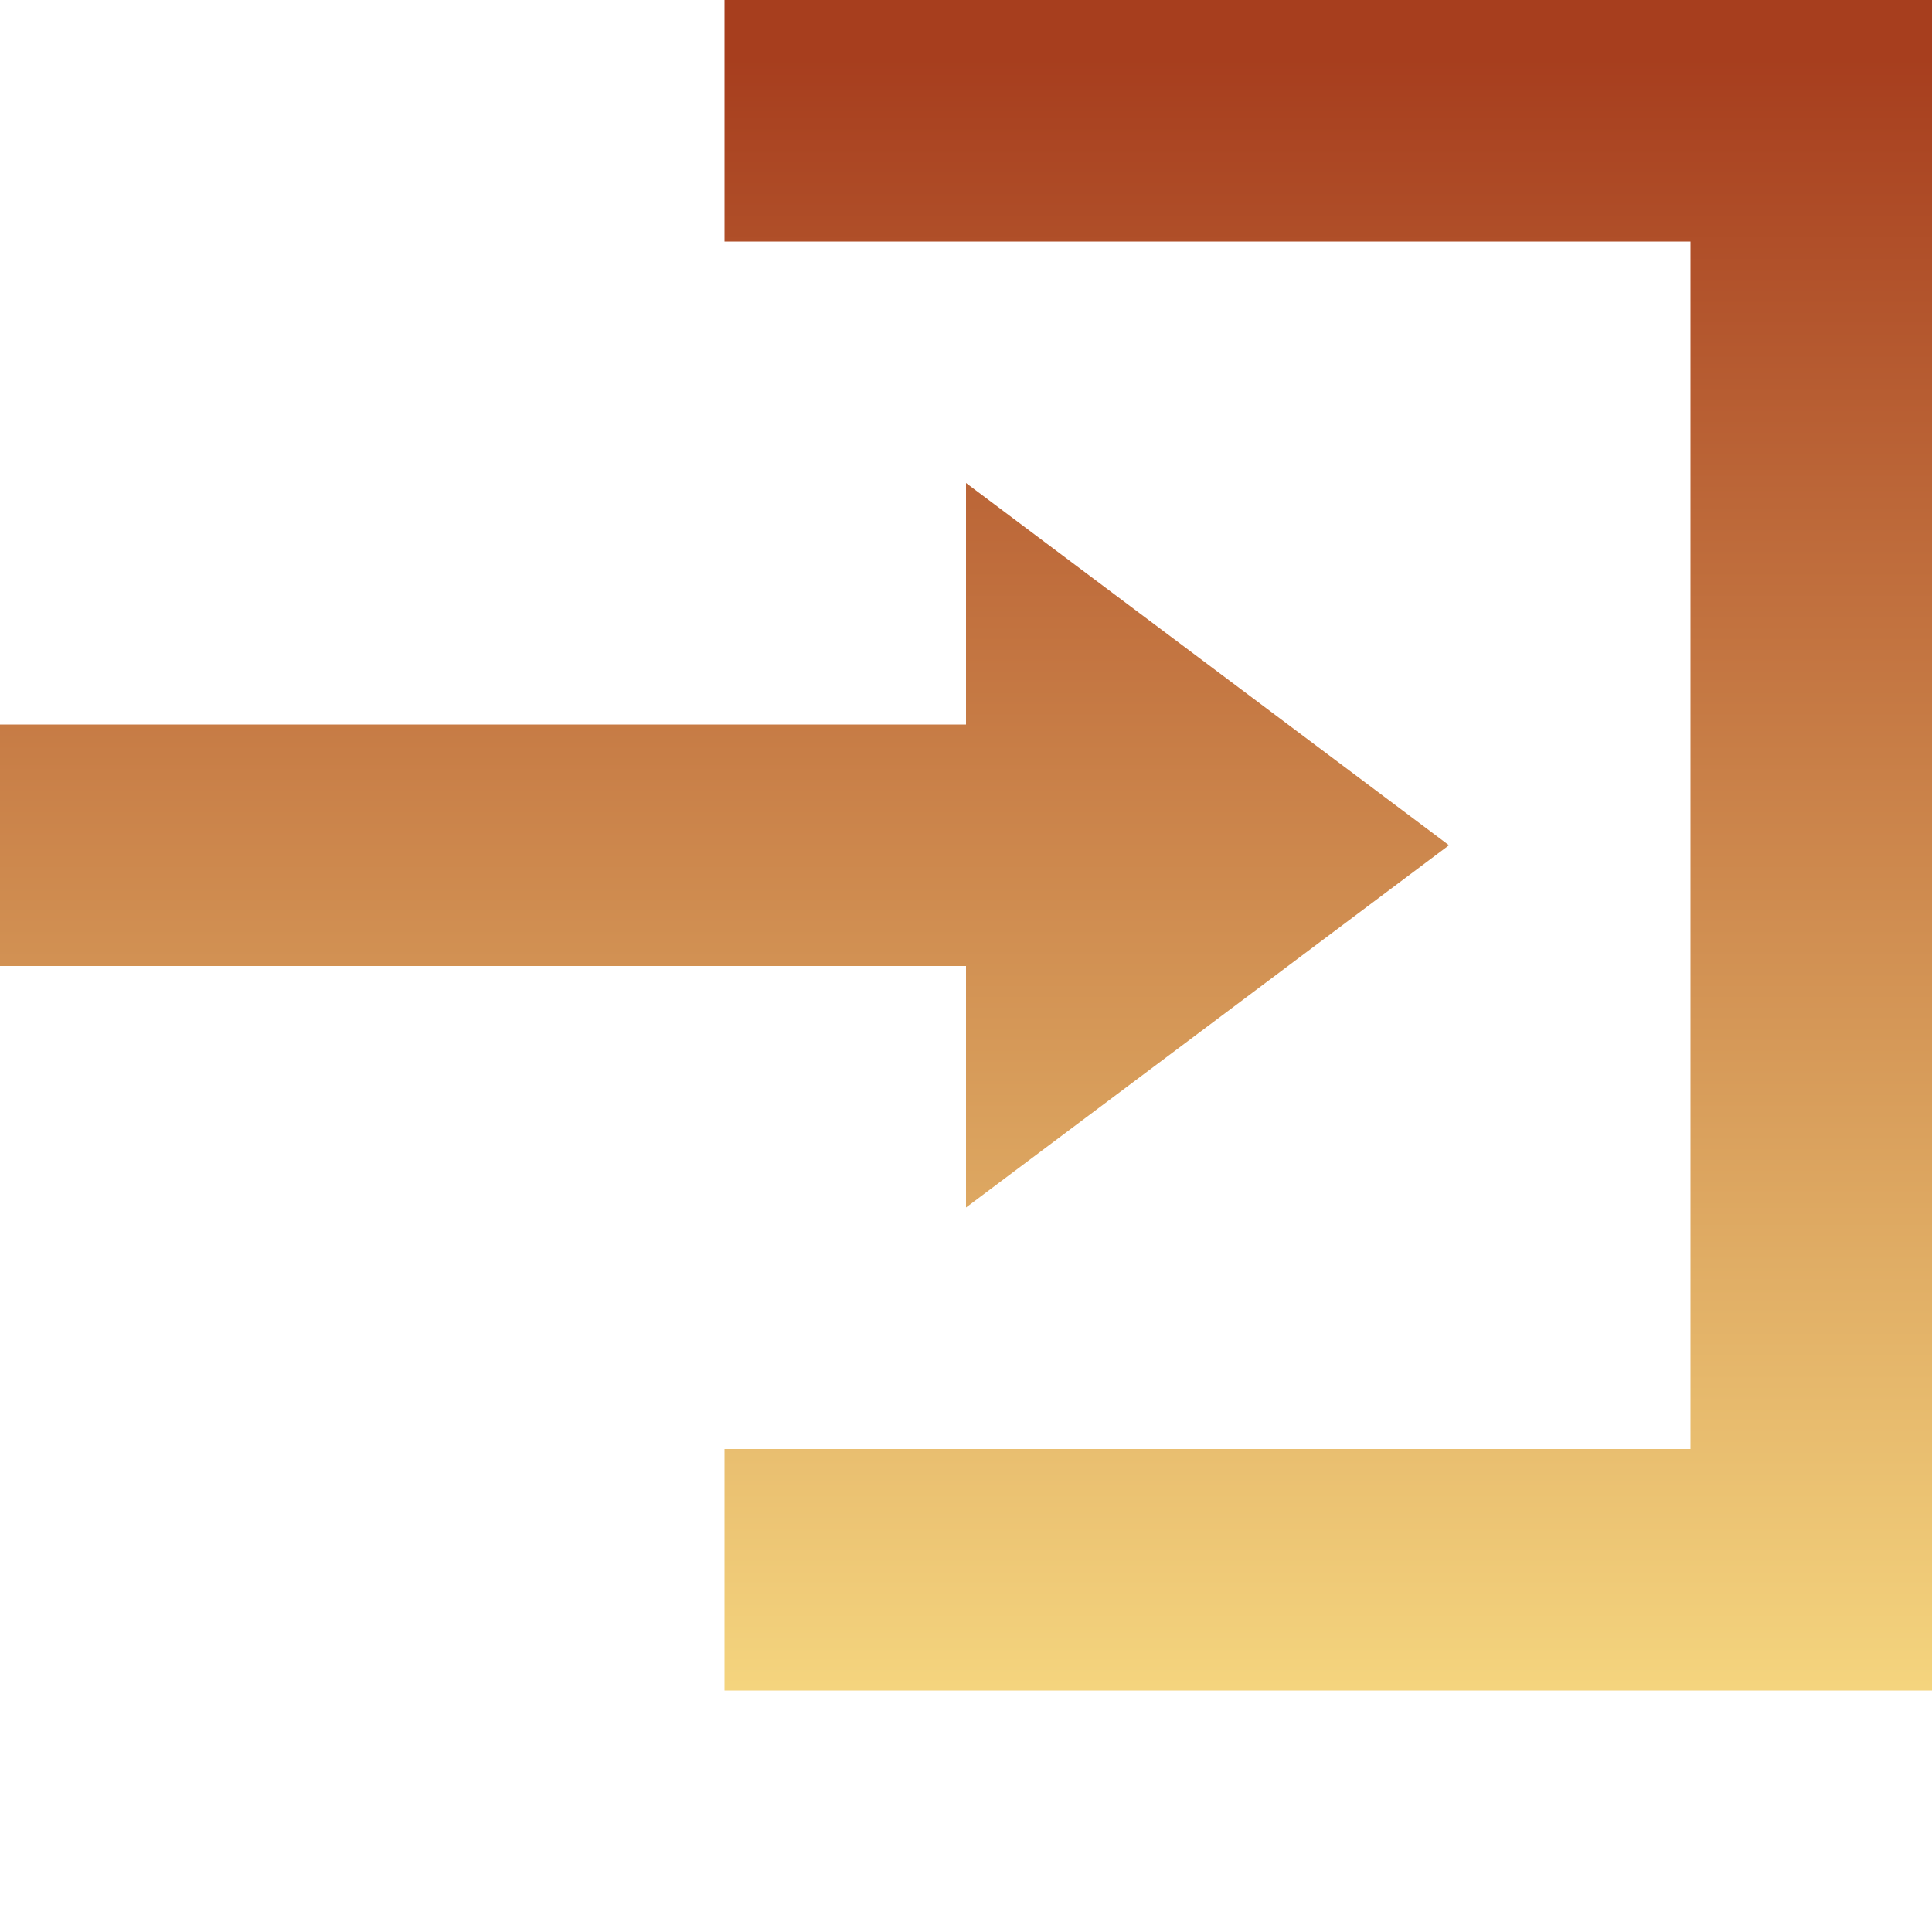 <?xml version="1.0" encoding="UTF-8" standalone="no"?>
<svg
   xmlns:dc="http://purl.org/dc/elements/1.1/"
   xmlns:cc="http://creativecommons.org/ns#"
   xmlns:rdf="http://www.w3.org/1999/02/22-rdf-syntax-ns#"
   xmlns:svg="http://www.w3.org/2000/svg"
   xmlns="http://www.w3.org/2000/svg"
   xmlns:xlink="http://www.w3.org/1999/xlink"
   xmlns:sodipodi="http://sodipodi.sourceforge.net/DTD/sodipodi-0.dtd"
   xmlns:inkscape="http://www.inkscape.org/namespaces/inkscape"
   width="8"
   height="8"
   viewBox="0 0 8 8"
   version="1.1"
   id="svg6023"
   sodipodi:docname="account-login.svg"
   inkscape:version="0.92.3 (2405546, 2018-03-11)">
  <defs
     id="defs6027">
    <linearGradient
       inkscape:collect="always"
       id="linearGradient6589">
      <stop
         style="stop-color:#a73e1e;stop-opacity:1"
         offset="0"
         id="stop6585" />
      <stop
         style="stop-color:#ffe98b;stop-opacity:1"
         offset="1"
         id="stop6587" />
    </linearGradient>
    <linearGradient
       inkscape:collect="always"
       xlink:href="#linearGradient6589"
       id="linearGradient6591"
       x1="4.949"
       y1="0.237"
       x2="4.949"
       y2="7.932"
       gradientUnits="userSpaceOnUse" />
  </defs>
  <sodipodi:namedview
     pagecolor="#ffffff"
     bordercolor="#666666"
     borderopacity="1"
     objecttolerance="10"
     gridtolerance="10"
     guidetolerance="10"
     inkscape:pageopacity="0"
     inkscape:pageshadow="2"
     inkscape:window-width="1920"
     inkscape:window-height="1017"
     id="namedview6025"
     showgrid="false"
     inkscape:zoom="29.5"
     inkscape:cx="-1.5084746"
     inkscape:cy="4"
     inkscape:window-x="-8"
     inkscape:window-y="-8"
     inkscape:window-maximized="1"
     inkscape:current-layer="svg6023" />
  <path
     d="M3 0v1h4v5h-4v1h5v-7h-5zm1 2v1h-4v1h4v1l2-1.5-2-1.5z"
     id="path6021"
     style="fill-opacity:1;fill:url(#linearGradient6591)" />
</svg>
